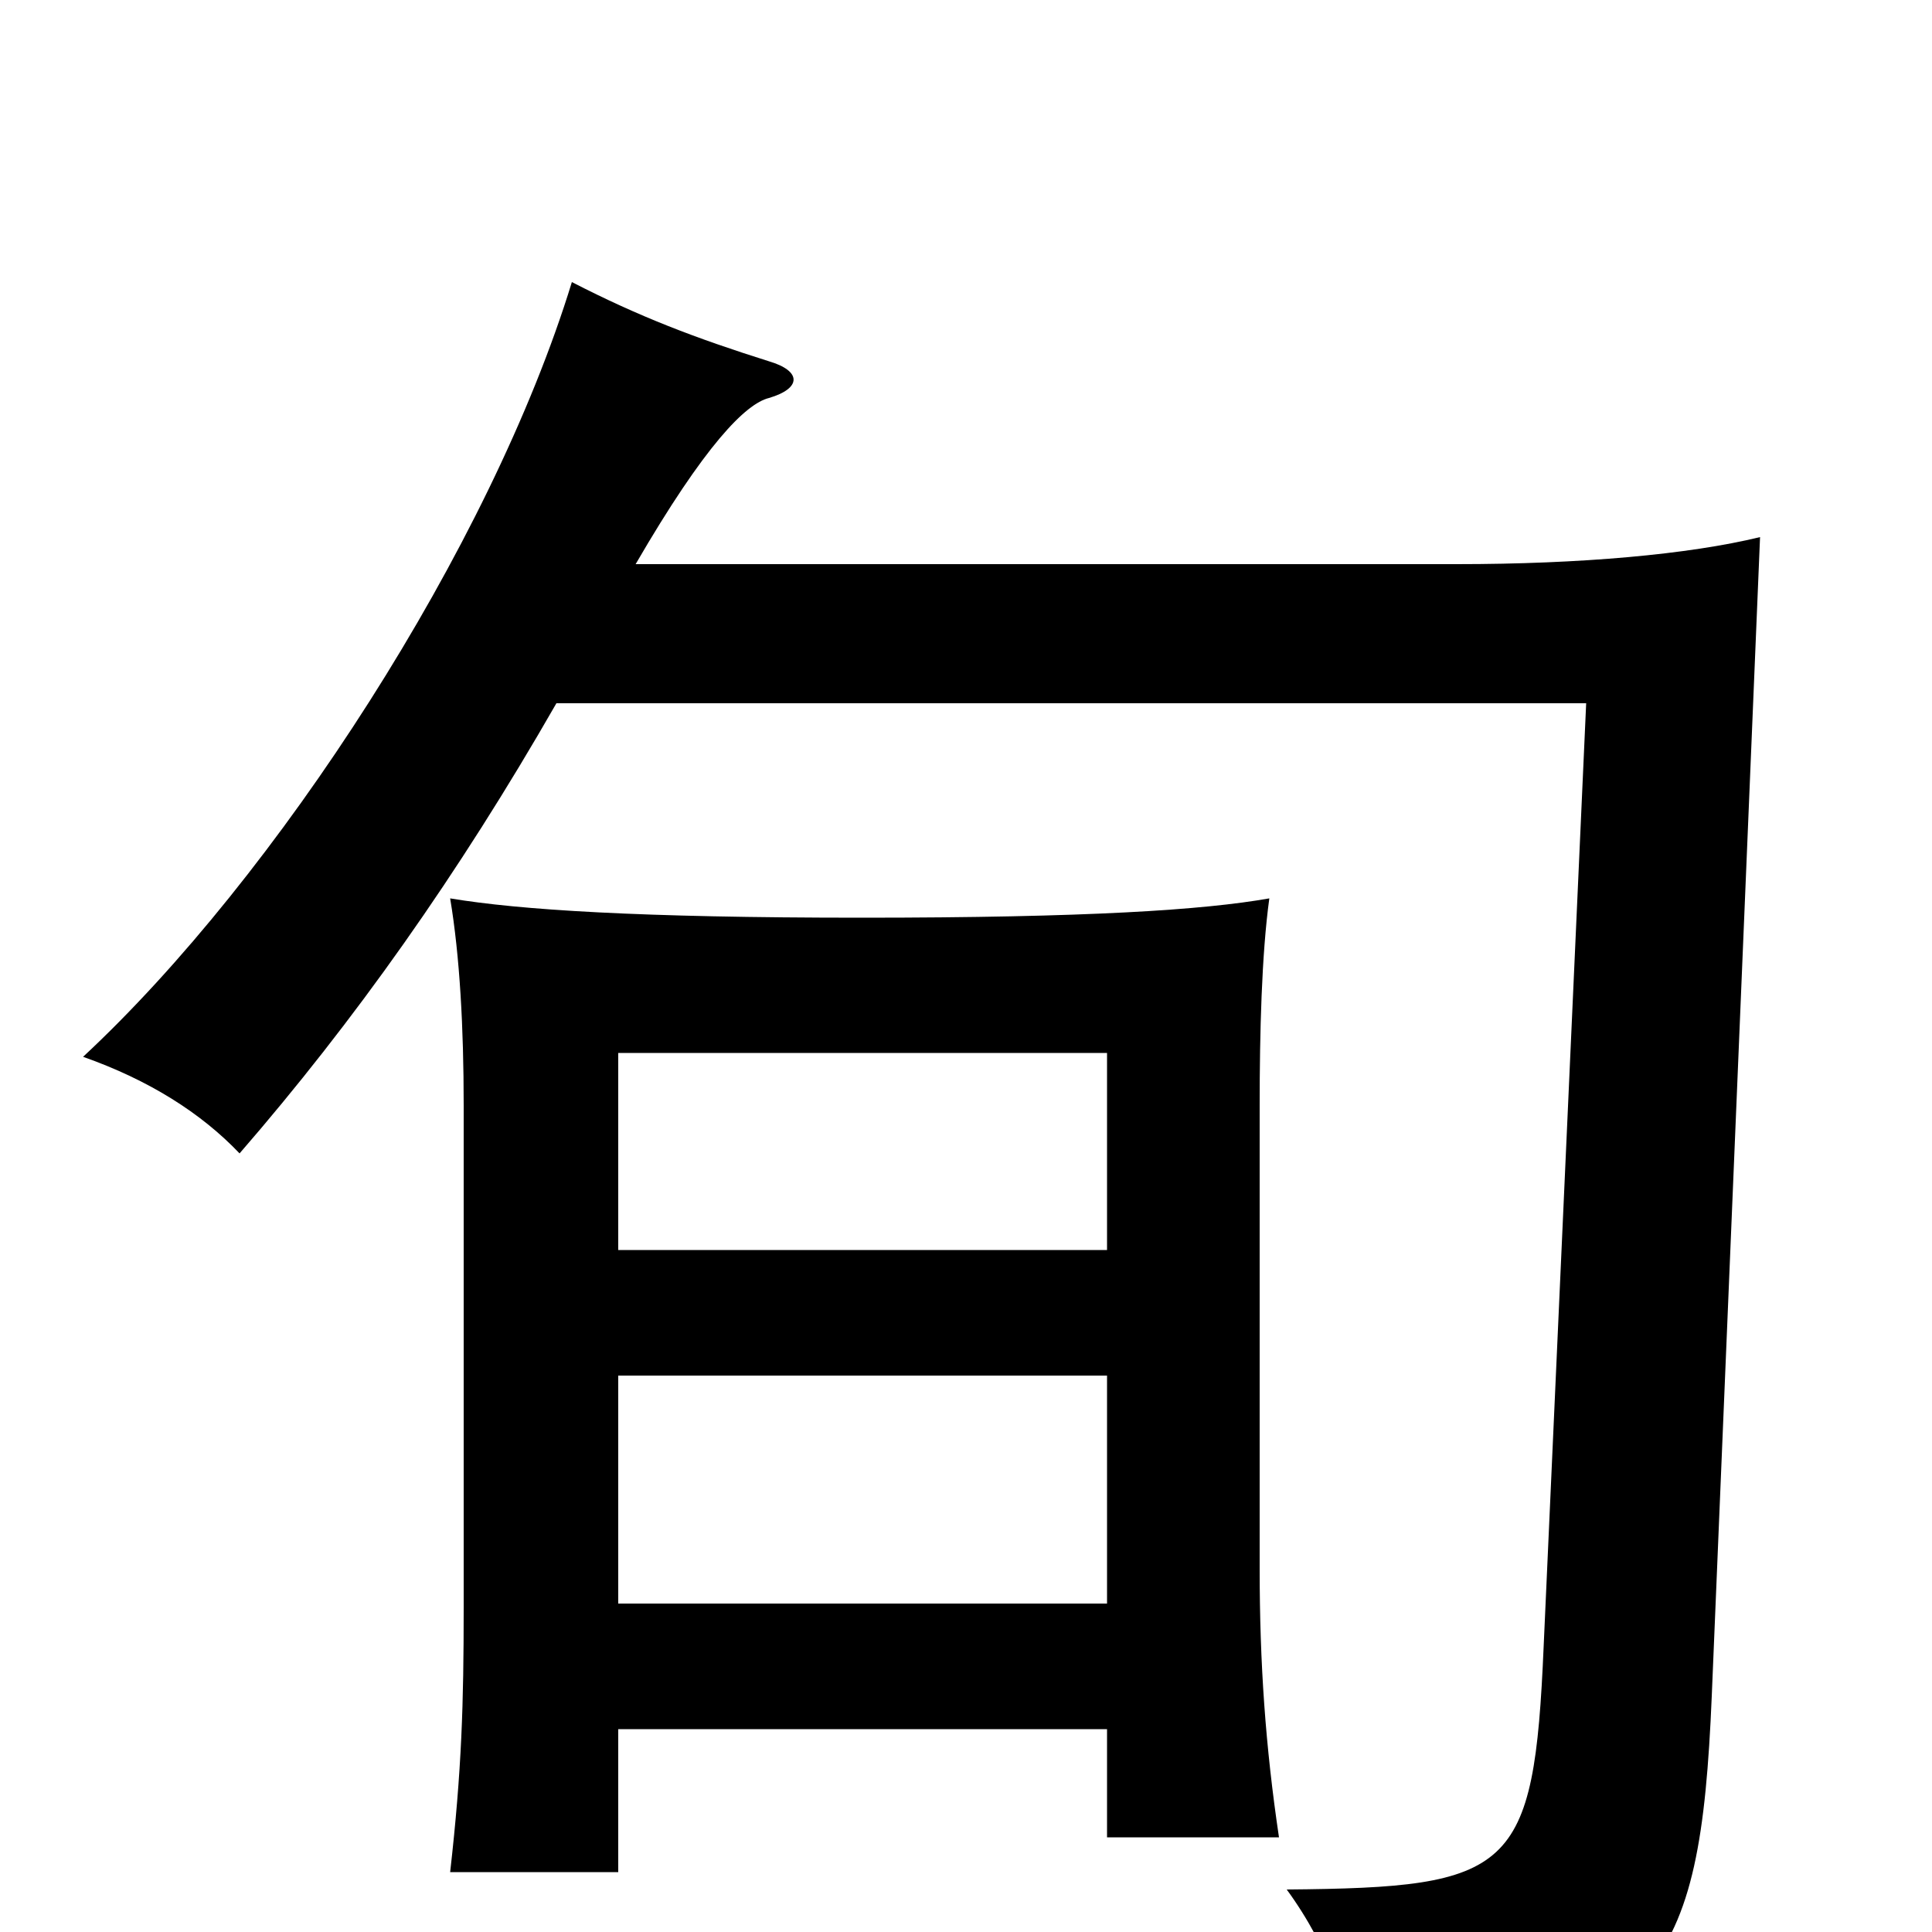 <svg xmlns="http://www.w3.org/2000/svg" viewBox="0 -1000 1000 1000">
	<path fill="#000000" d="M573 -105V-49H662C655 -96 652 -139 652 -188V-428C652 -465 653 -506 657 -535C623 -529 563 -525 446 -525C331 -525 269 -529 233 -535C238 -505 240 -468 240 -428V-168C240 -118 239 -84 233 -31H320V-105ZM320 -353V-455H573V-353ZM573 -288V-170H320V-288ZM329 -708C365 -770 386 -791 398 -794C415 -799 415 -808 398 -813C360 -825 331 -836 296 -854C254 -717 143 -546 43 -453C77 -441 104 -424 124 -403C183 -471 237 -547 288 -636H821L799 -148C794 -31 783 -23 666 -22C688 8 702 46 705 77C859 52 880 21 886 -122L911 -722C874 -713 818 -708 754 -708Z"/>
</svg>